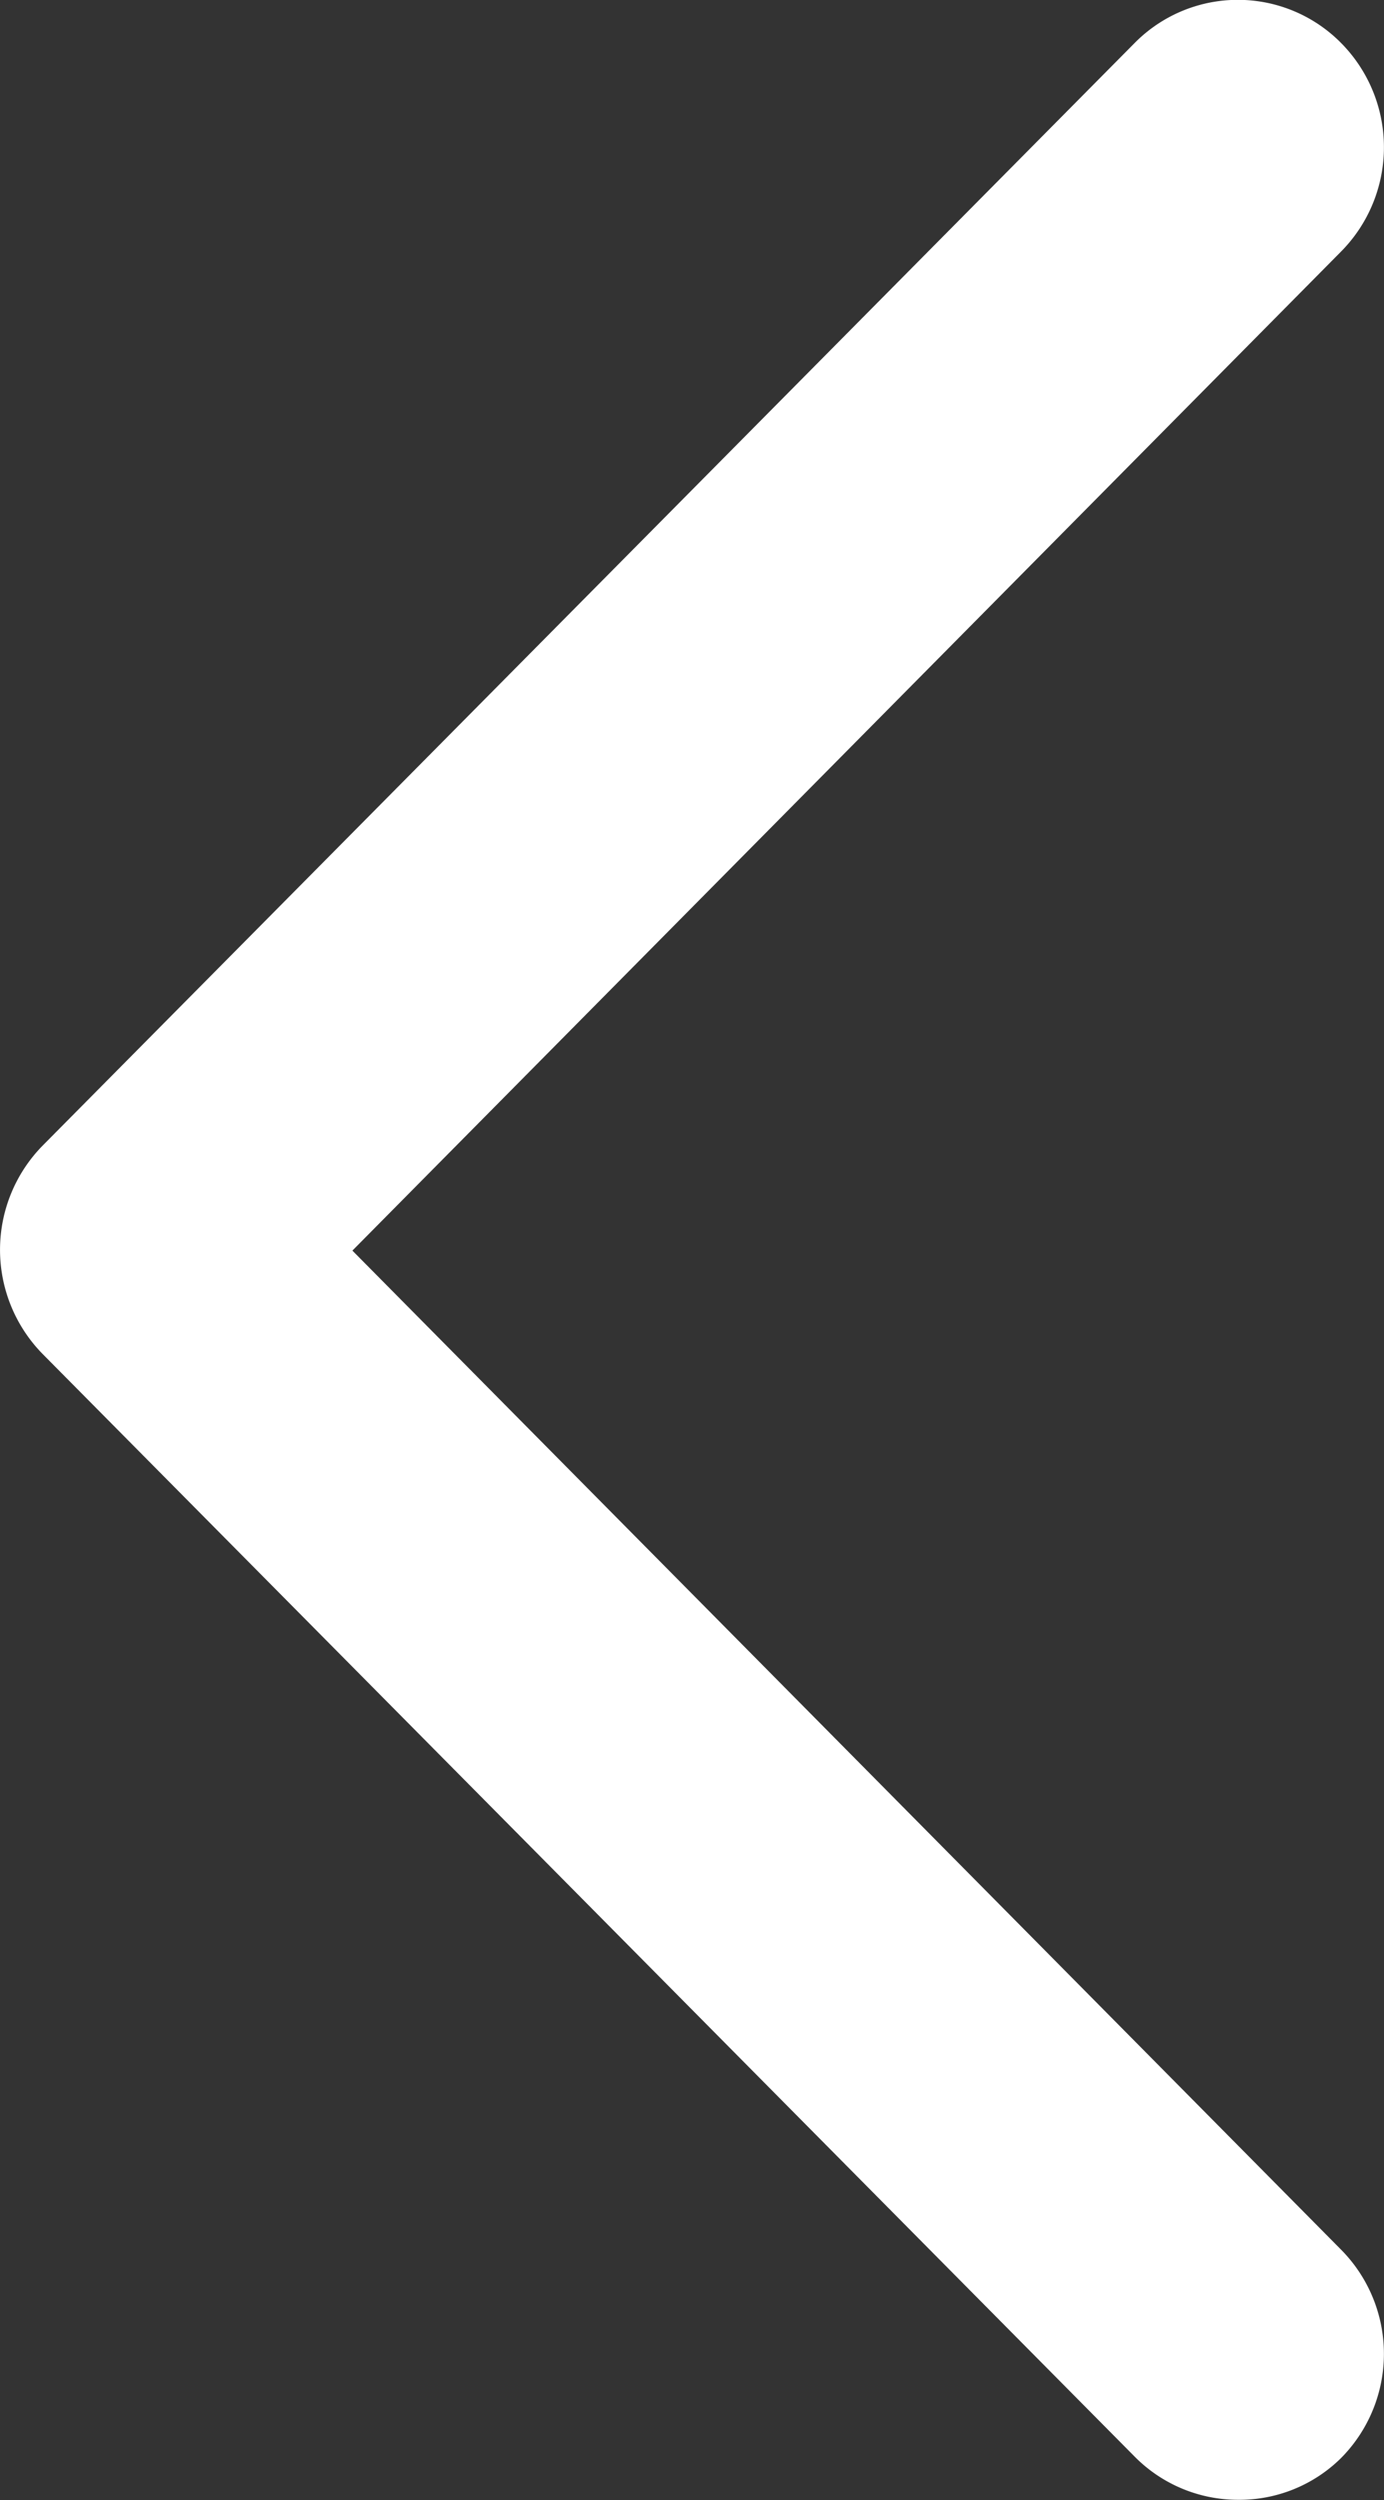<svg xmlns="http://www.w3.org/2000/svg" width="6.928" height="12.512" viewBox="0 0 6.928 12.512">
  <rect x="0" y="0" width="6.928" height="12.512" fill="#333333" stroke="none"/>
  <path id="Back_Arrow" data-name="Back Arrow" d="M7589.485,62.6a.727.727,0,0,1-.517-.216l-5.466-5.518a.744.744,0,0,1,0-1.044l5.466-5.518a.726.726,0,0,1,1.033,0,.742.742,0,0,1,0,1.044l-4.949,5,4.949,5a.741.741,0,0,1,0,1.043A.723.723,0,0,1,7589.485,62.6Z" transform="translate(-7583.288 -50.089)" fill="#fff"/>
</svg>
